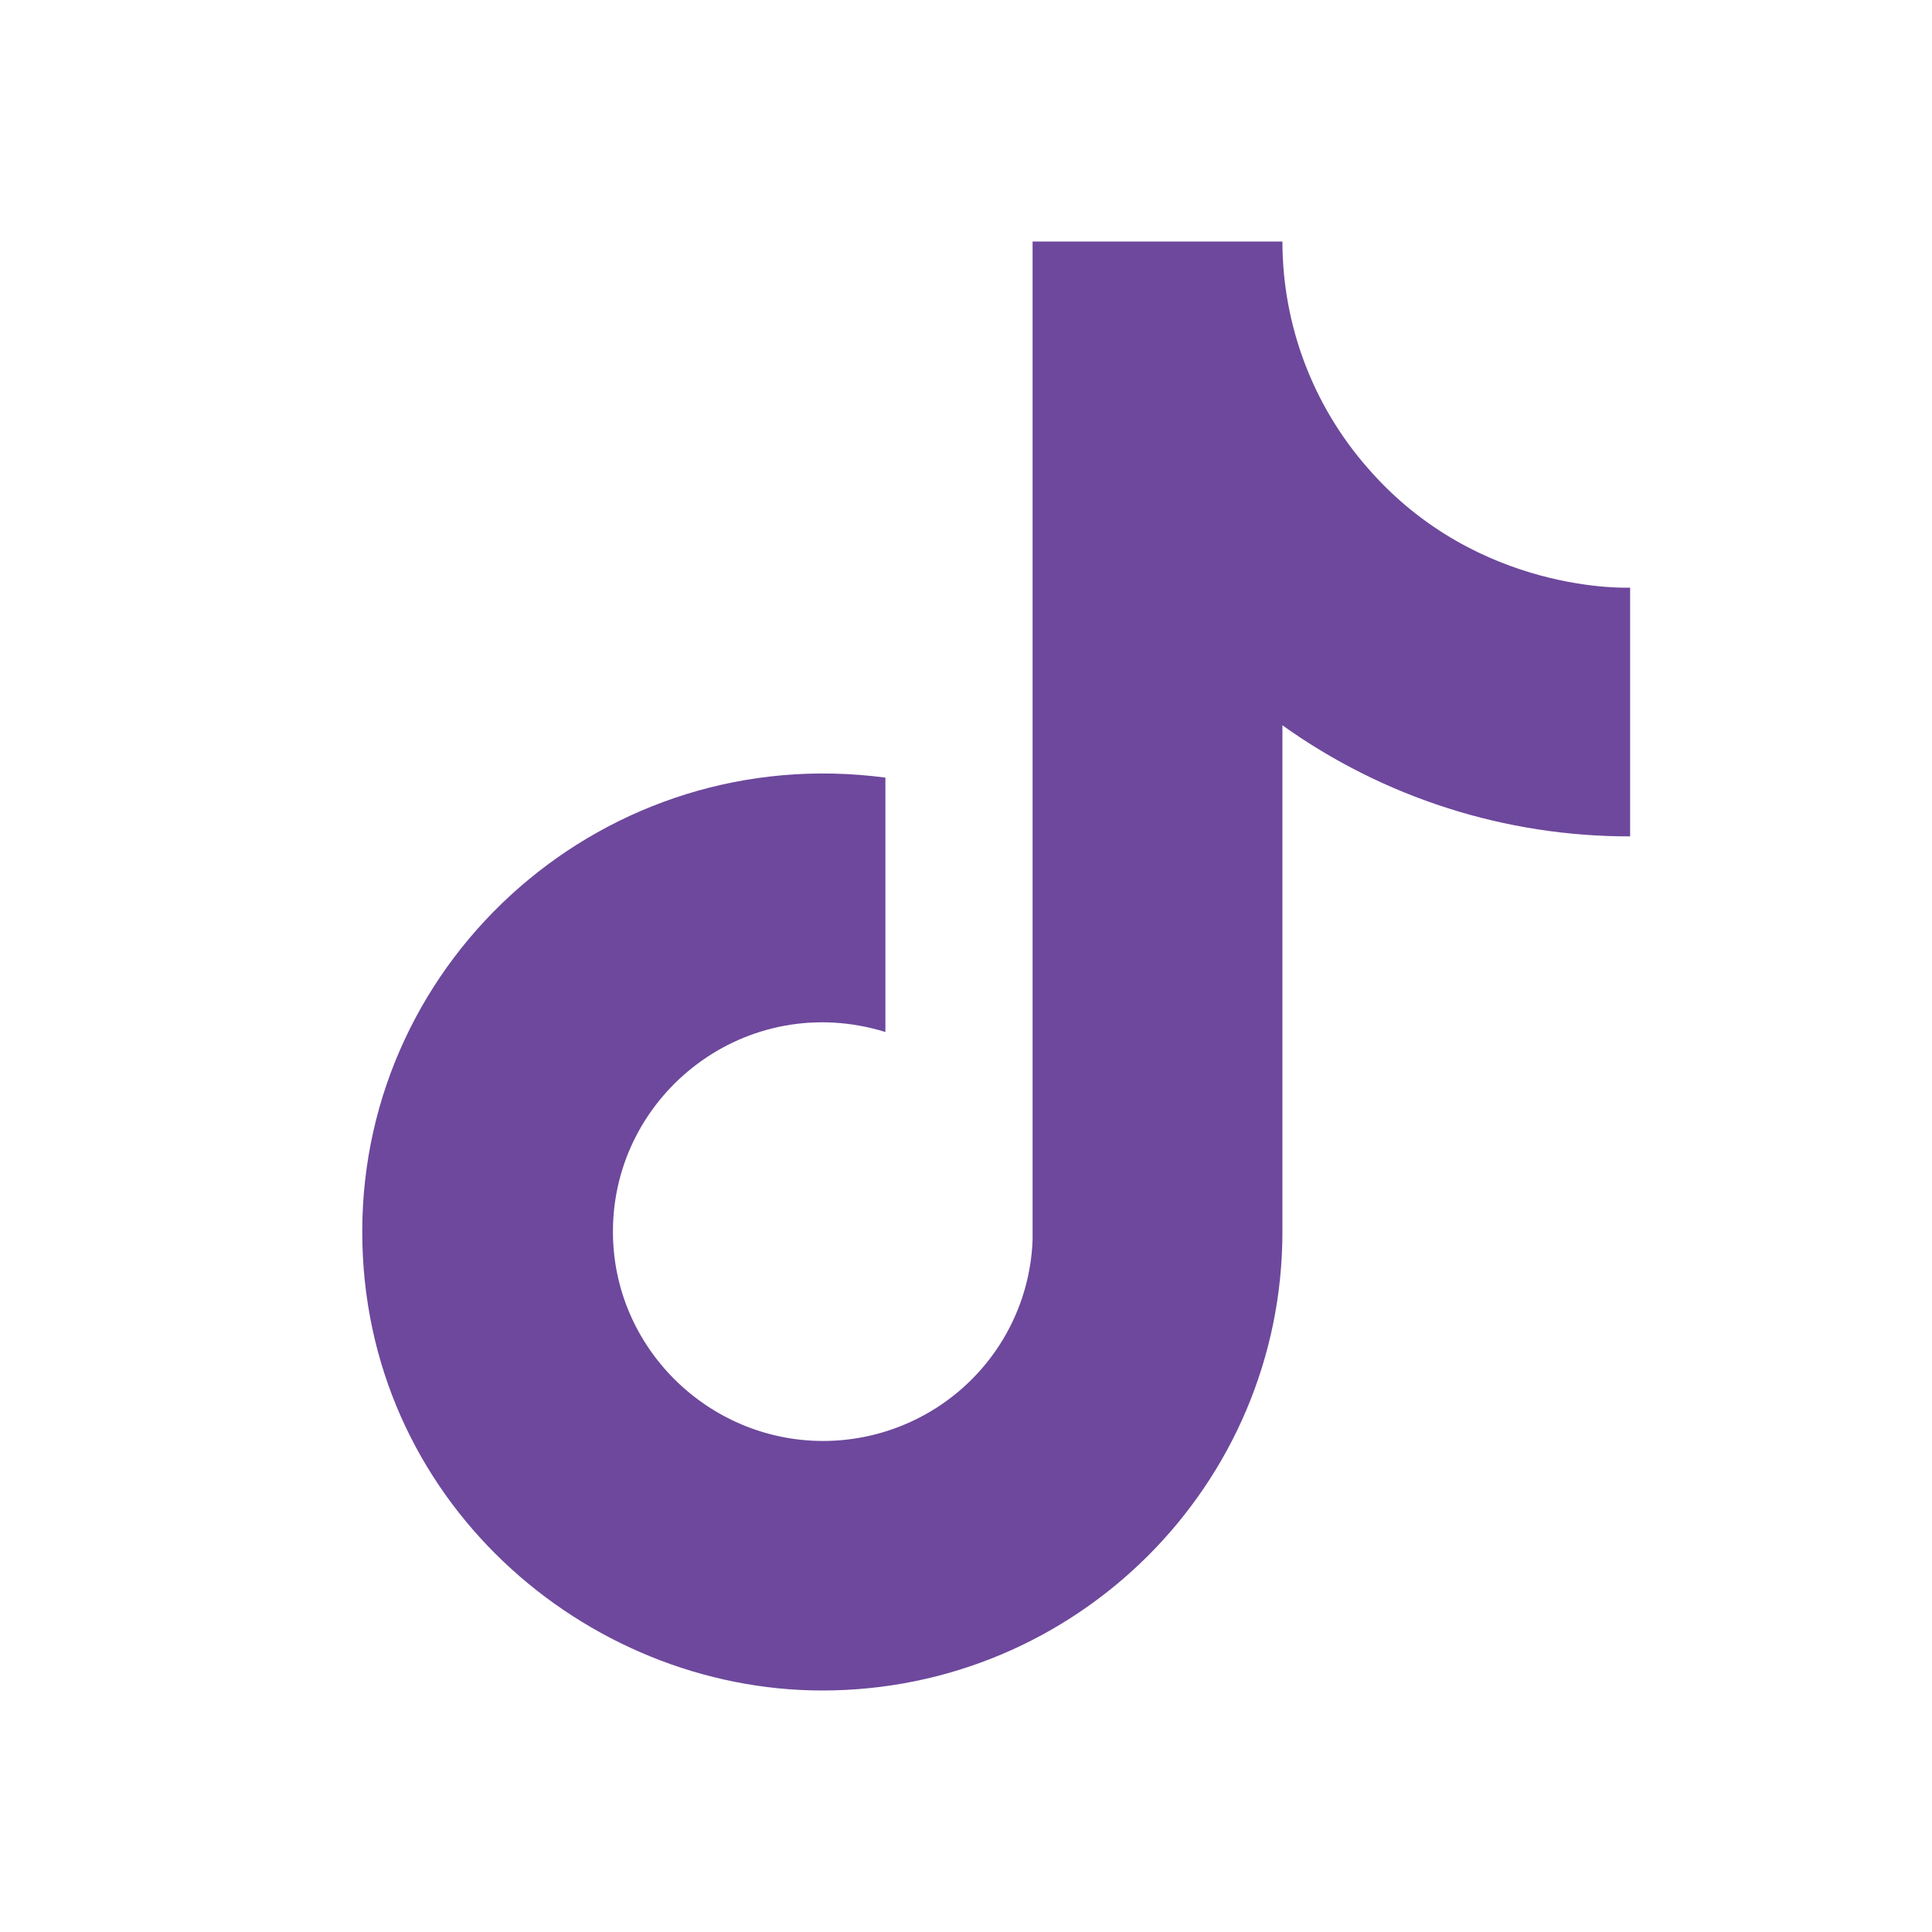 <svg width="32" height="32" viewBox="0 0 32 32" fill="none" xmlns="http://www.w3.org/2000/svg">
<path d="M22.661 7.76C21.745 6.72 21.241 5.383 21.241 4H17.103V20.533C17.071 21.428 16.691 22.276 16.044 22.897C15.397 23.519 14.533 23.866 13.634 23.867C11.732 23.867 10.152 22.32 10.152 20.4C10.152 18.107 12.375 16.387 14.665 17.093V12.88C10.045 12.267 6 15.84 6 20.4C6 24.84 9.696 28 13.62 28C17.826 28 21.241 24.6 21.241 20.4V12.013C22.919 13.213 24.934 13.857 27 13.853V9.733C27 9.733 24.482 9.853 22.661 7.76Z" fill="#6D489C"/>
</svg>
